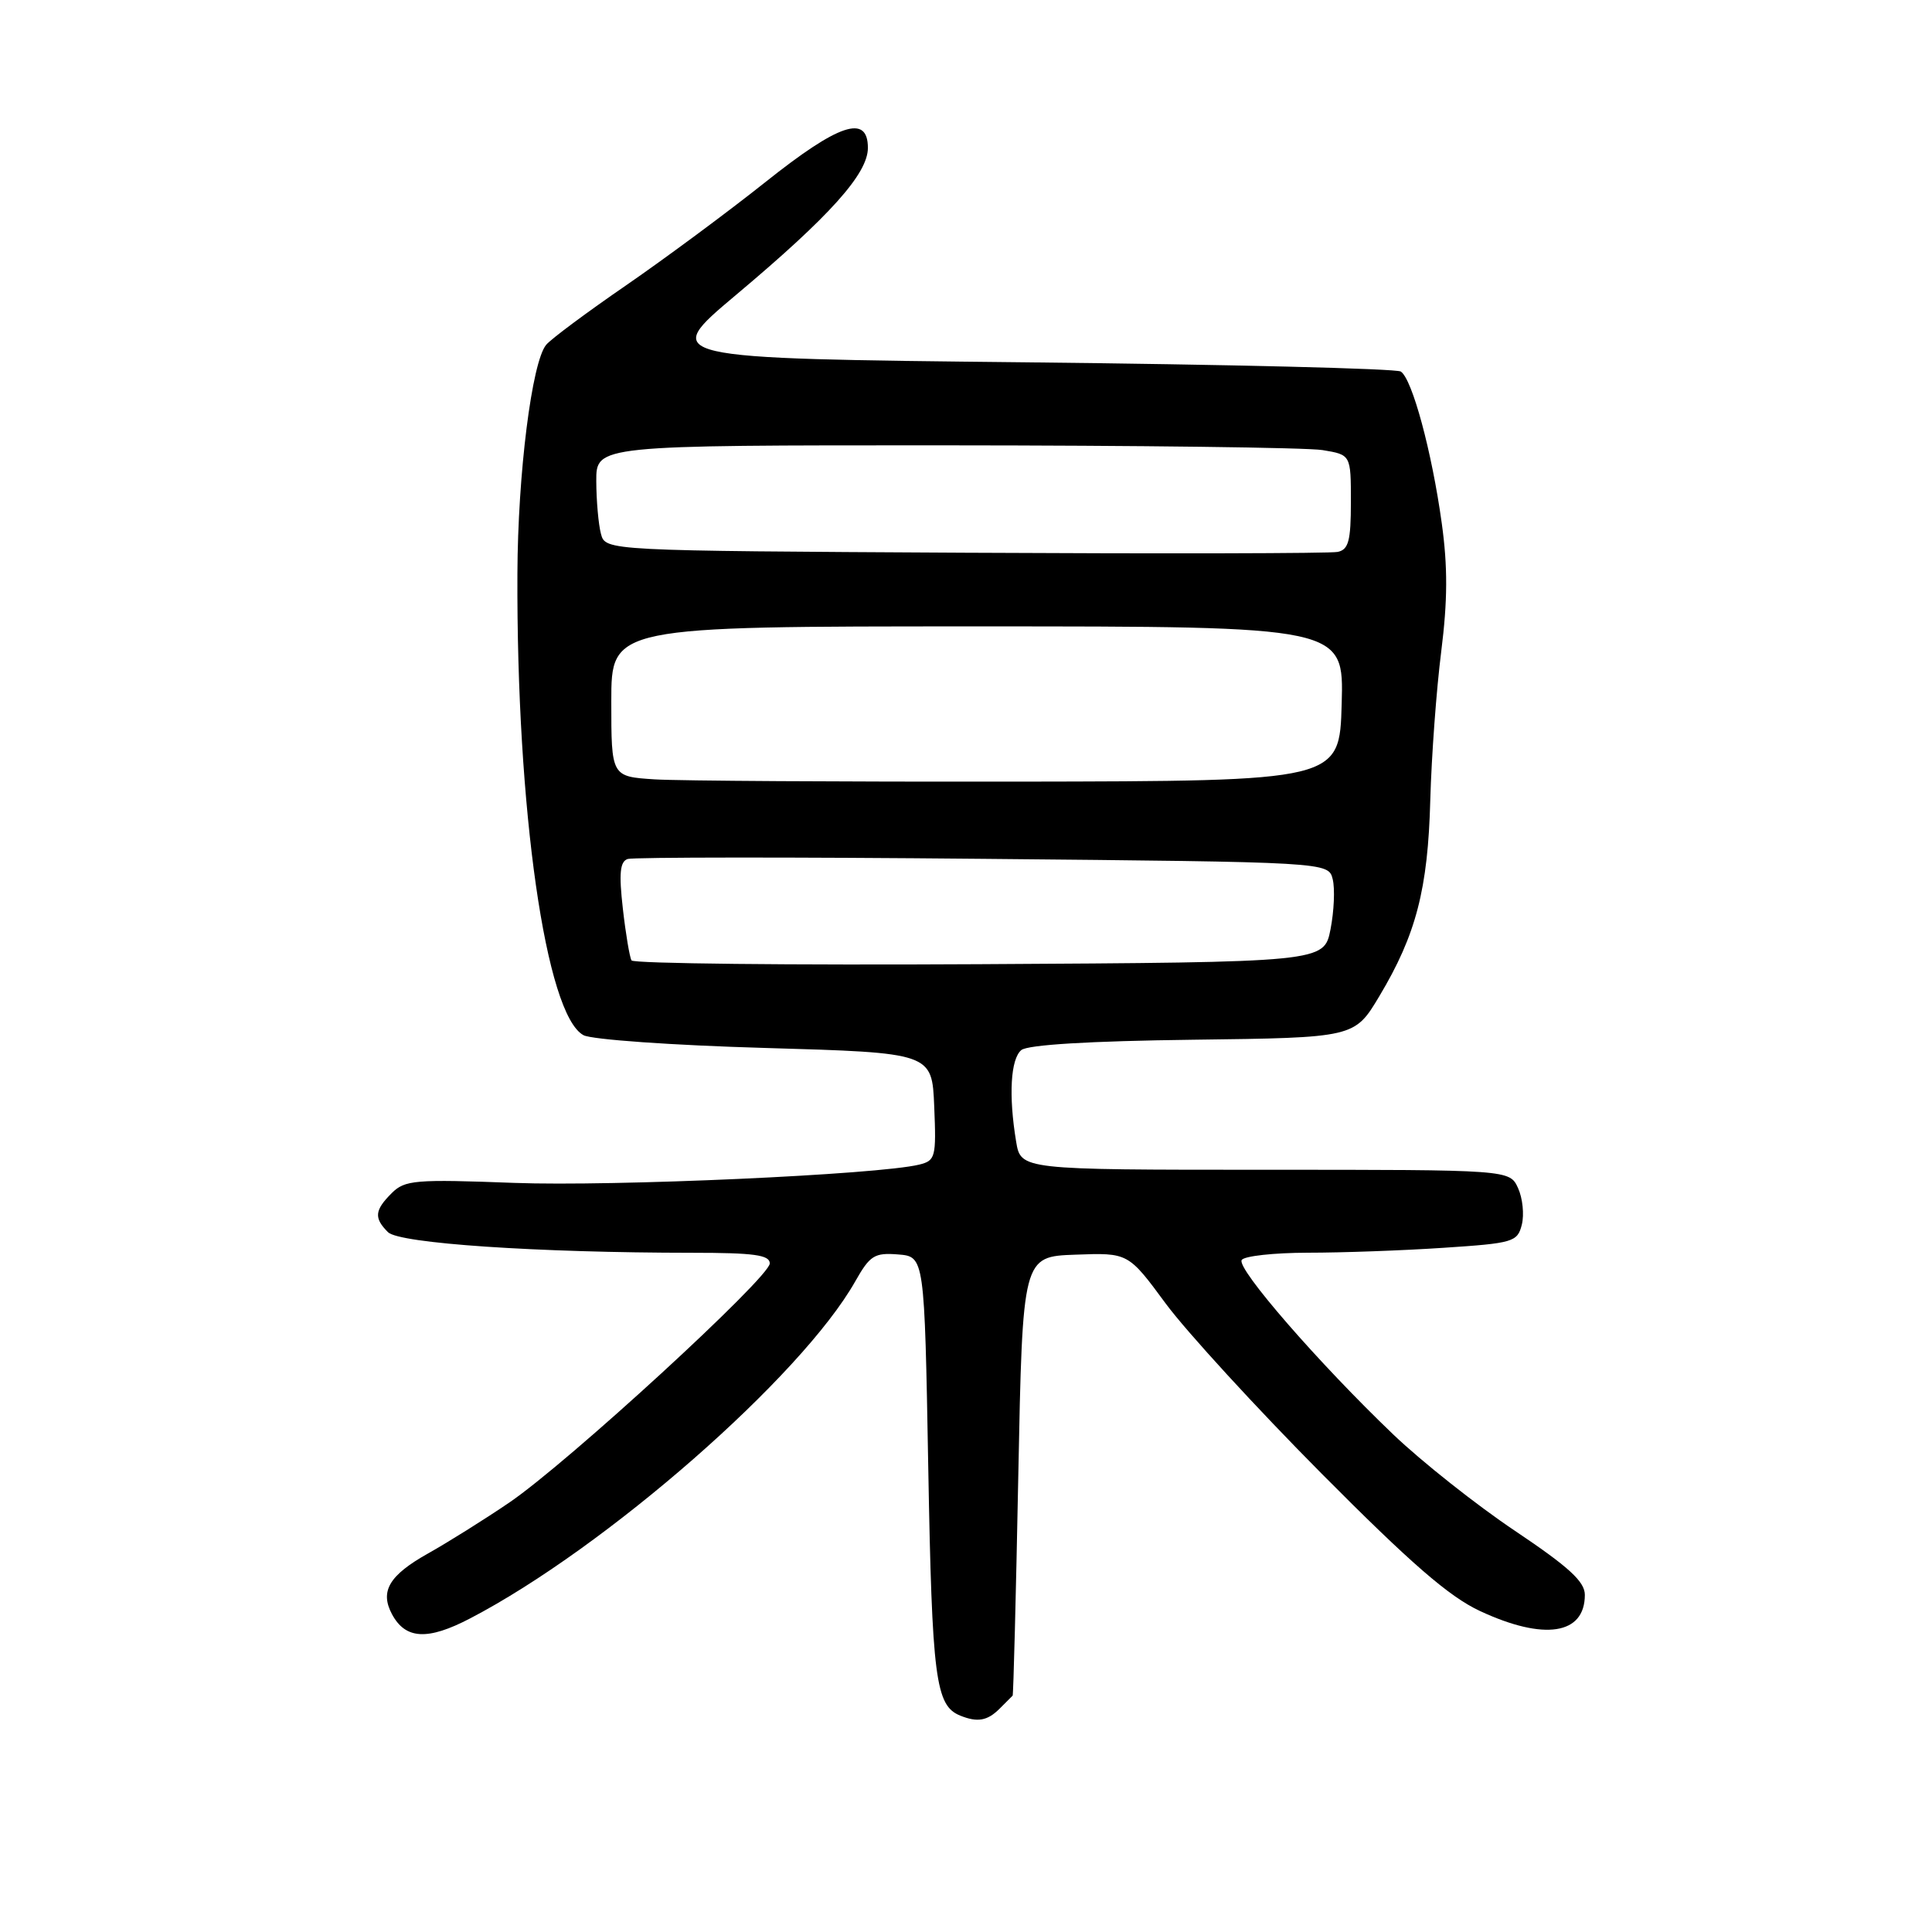 <?xml version="1.0" encoding="UTF-8" standalone="no"?>
<!DOCTYPE svg PUBLIC "-//W3C//DTD SVG 1.1//EN" "http://www.w3.org/Graphics/SVG/1.1/DTD/svg11.dtd" >
<svg xmlns="http://www.w3.org/2000/svg" xmlns:xlink="http://www.w3.org/1999/xlink" version="1.1" viewBox="0 0 256 256">
 <g >
 <path fill="currentColor"
d=" M 132.43 226.43 C 133.29 225.56 134.08 224.78 134.18 224.68 C 134.28 224.58 134.62 211.45 134.93 195.50 C 135.50 166.50 135.50 166.50 142.50 166.25 C 149.50 165.99 149.50 165.99 154.48 172.75 C 157.23 176.46 166.50 186.58 175.09 195.23 C 186.96 207.18 192.01 211.56 196.11 213.47 C 204.61 217.43 210.00 216.60 210.00 211.33 C 210.00 209.57 207.89 207.64 200.75 202.85 C 195.66 199.44 188.40 193.69 184.62 190.08 C 174.77 180.66 163.83 168.08 164.53 166.96 C 164.85 166.43 168.80 166.00 173.31 165.99 C 177.81 165.99 185.90 165.70 191.27 165.34 C 200.53 164.73 201.07 164.57 201.65 162.27 C 201.98 160.94 201.76 158.76 201.15 157.43 C 200.04 155.00 200.04 155.00 167.65 155.00 C 135.26 155.00 135.26 155.00 134.64 151.25 C 133.63 145.15 133.91 140.32 135.33 139.14 C 136.18 138.44 144.33 137.94 158.07 137.77 C 179.48 137.50 179.48 137.50 182.77 132.00 C 187.64 123.86 189.21 117.82 189.52 106.00 C 189.68 100.22 190.33 91.37 190.97 86.33 C 191.82 79.58 191.84 75.09 191.04 69.33 C 189.73 59.84 187.12 50.20 185.61 49.23 C 185.00 48.84 162.68 48.29 136.00 48.01 C 87.51 47.50 87.51 47.50 97.50 39.10 C 109.96 28.64 115.00 23.02 115.00 19.60 C 115.00 15.09 111.16 16.37 101.43 24.12 C 96.52 28.03 88.22 34.18 83.00 37.78 C 77.78 41.37 72.99 44.93 72.37 45.69 C 70.47 47.98 68.61 62.78 68.56 76.00 C 68.42 107.25 72.32 134.49 77.32 137.17 C 78.41 137.75 89.13 138.51 101.39 138.86 C 123.50 139.50 123.50 139.50 123.79 146.63 C 124.07 153.35 123.95 153.79 121.79 154.32 C 116.32 155.65 81.28 157.23 68.15 156.74 C 54.97 156.24 53.64 156.36 51.90 158.10 C 49.63 160.37 49.53 161.39 51.41 163.27 C 52.90 164.76 71.14 165.99 91.75 166.00 C 99.92 166.00 102.00 166.29 102.00 167.41 C 102.00 169.25 75.16 193.89 67.45 199.12 C 64.18 201.34 59.36 204.36 56.74 205.83 C 51.57 208.73 50.31 210.84 51.94 213.89 C 53.73 217.23 56.66 217.39 62.29 214.45 C 80.23 205.11 106.21 182.38 113.33 169.78 C 115.27 166.35 115.87 165.97 119.00 166.22 C 122.50 166.50 122.50 166.50 123.00 194.50 C 123.50 222.47 123.96 226.01 127.24 227.33 C 129.52 228.25 130.83 228.02 132.43 226.43 Z  M 83.68 127.26 C 83.43 126.84 82.91 123.75 82.53 120.39 C 82.00 115.71 82.15 114.17 83.17 113.82 C 83.90 113.58 105.09 113.56 130.26 113.80 C 176.02 114.23 176.02 114.23 176.59 116.50 C 176.90 117.75 176.77 120.74 176.30 123.14 C 175.44 127.50 175.44 127.50 129.78 127.76 C 104.67 127.90 83.93 127.68 83.68 127.26 Z  M 86.75 103.27 C 81.00 102.90 81.00 102.90 81.00 92.95 C 81.00 83.00 81.00 83.00 129.53 83.00 C 178.07 83.00 178.07 83.00 177.78 93.25 C 177.50 103.50 177.50 103.50 135.00 103.57 C 111.62 103.60 89.91 103.47 86.75 103.27 Z  M 127.86 73.24 C 80.23 72.98 80.23 72.98 79.63 70.74 C 79.30 69.51 79.02 66.36 79.01 63.75 C 79.00 59.00 79.00 59.00 125.25 59.01 C 150.69 59.02 173.19 59.30 175.25 59.64 C 179.00 60.26 179.00 60.26 179.00 66.51 C 179.00 71.66 178.69 72.83 177.25 73.13 C 176.29 73.34 154.06 73.38 127.86 73.24 Z "/>
</g>
</svg>